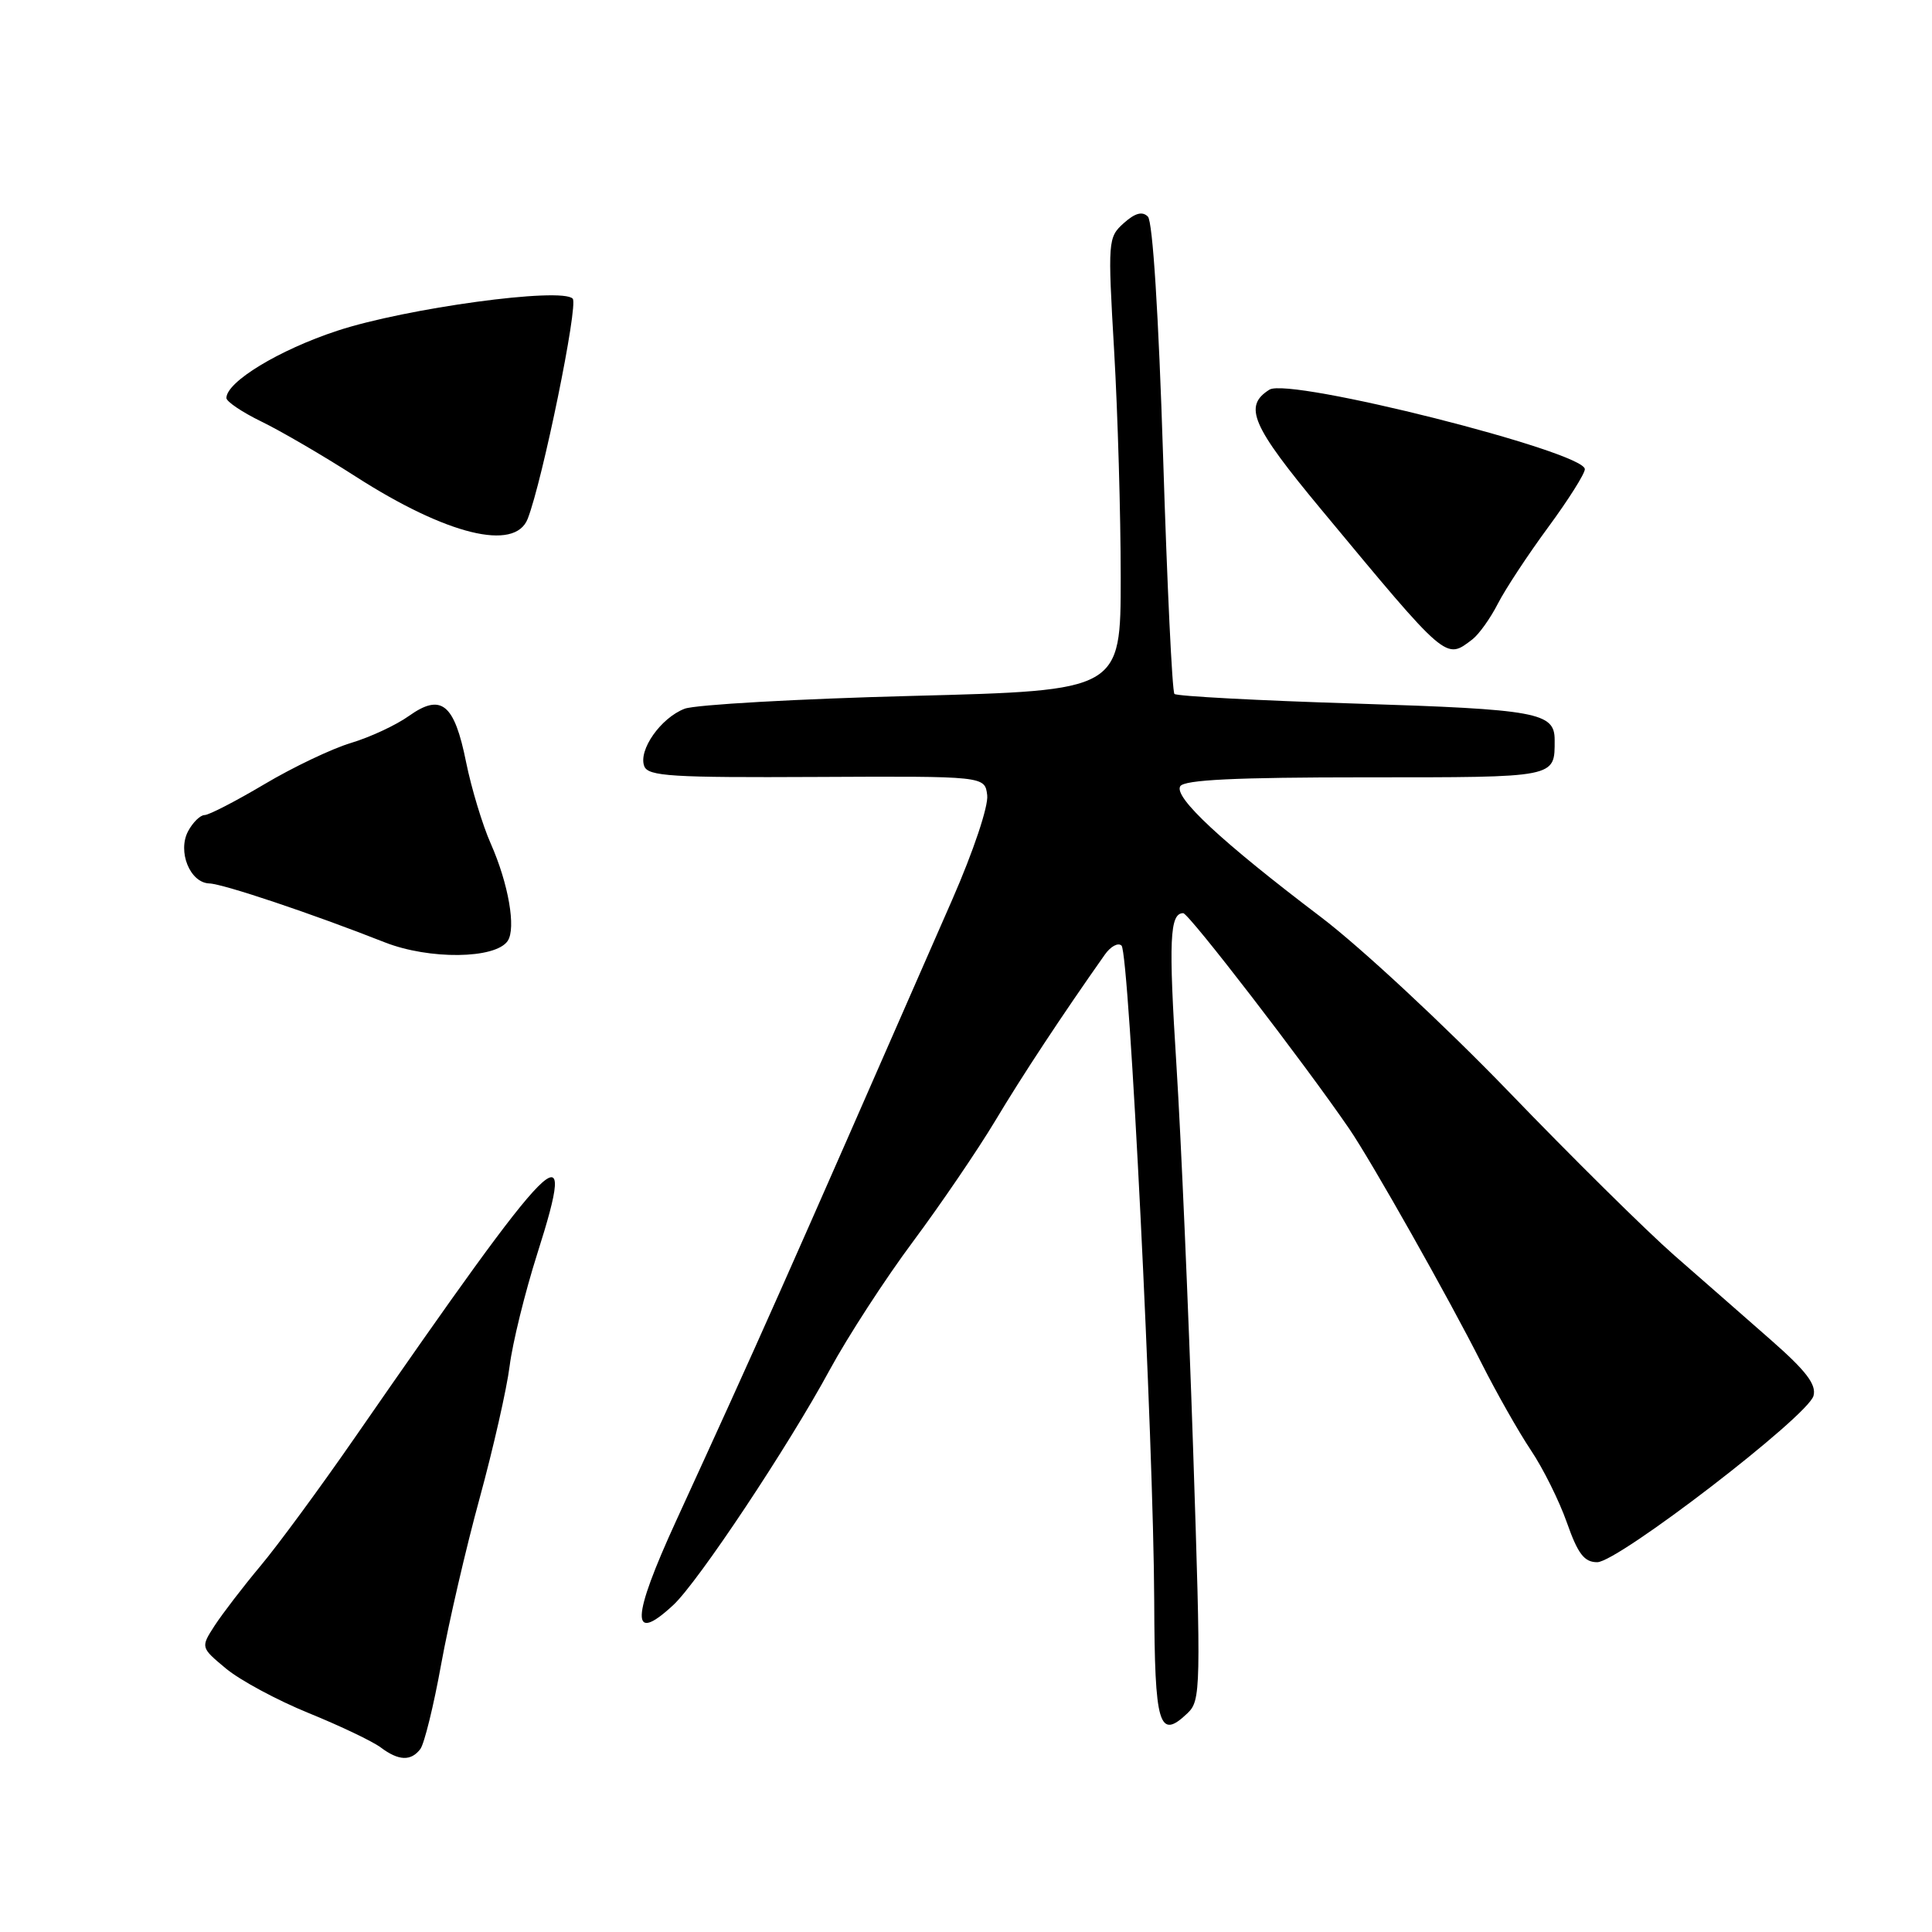 <?xml version="1.0" encoding="UTF-8" standalone="no"?>
<!DOCTYPE svg PUBLIC "-//W3C//DTD SVG 1.1//EN" "http://www.w3.org/Graphics/SVG/1.1/DTD/svg11.dtd" >
<svg xmlns="http://www.w3.org/2000/svg" xmlns:xlink="http://www.w3.org/1999/xlink" version="1.1" viewBox="0 0 256 256">
 <g >
 <path fill="currentColor"
d=" M 55.70 231.75 C 56.22 231.06 57.47 226.00 58.46 220.50 C 59.46 215.00 61.75 205.10 63.56 198.50 C 65.36 191.90 67.15 184.03 67.53 181.00 C 67.91 177.97 69.55 171.29 71.19 166.13 C 76.69 148.85 73.95 151.60 47.01 190.50 C 42.44 197.10 36.82 204.75 34.51 207.50 C 32.21 210.25 29.49 213.80 28.45 215.39 C 26.58 218.29 26.58 218.29 29.94 221.09 C 31.79 222.63 36.72 225.29 40.90 226.99 C 45.08 228.69 49.37 230.74 50.44 231.54 C 52.82 233.33 54.46 233.39 55.70 231.75 Z  M 158.09 191.87 C 157.48 173.52 156.49 150.74 155.89 141.25 C 154.83 124.57 154.99 121.00 156.78 121.00 C 157.52 121.00 172.79 140.83 178.78 149.57 C 181.73 153.88 192.02 172.11 196.31 180.63 C 198.29 184.55 201.22 189.72 202.83 192.13 C 204.45 194.53 206.60 198.86 207.62 201.75 C 209.08 205.90 209.92 207.00 211.64 207.00 C 214.40 207.00 239.61 187.62 240.30 184.95 C 240.70 183.45 239.32 181.65 234.66 177.56 C 231.27 174.59 225.51 169.53 221.84 166.33 C 218.18 163.12 208.29 153.35 199.87 144.61 C 191.44 135.88 180.26 125.48 175.02 121.51 C 161.87 111.54 155.50 105.62 156.39 104.18 C 156.92 103.33 163.69 103.00 180.95 103.00 C 206.44 103.00 206.00 103.09 206.00 98.04 C 206.00 94.41 203.70 93.99 179.71 93.23 C 166.76 92.83 155.92 92.25 155.62 91.95 C 155.32 91.66 154.65 77.54 154.12 60.58 C 153.52 41.68 152.74 29.34 152.10 28.70 C 151.36 27.96 150.40 28.23 148.90 29.57 C 146.81 31.45 146.78 31.88 147.63 46.50 C 148.11 54.75 148.50 68.25 148.50 76.50 C 148.50 91.50 148.50 91.50 120.92 92.21 C 105.75 92.60 92.17 93.37 90.72 93.91 C 87.56 95.12 84.55 99.40 85.37 101.53 C 85.88 102.86 89.02 103.05 108.23 102.95 C 130.50 102.84 130.50 102.84 130.81 105.37 C 130.99 106.81 128.98 112.80 126.18 119.20 C 102.84 172.49 100.98 176.67 89.60 201.50 C 83.64 214.49 83.52 217.96 89.21 212.68 C 92.49 209.64 104.46 191.64 109.95 181.50 C 112.34 177.10 117.30 169.45 120.99 164.50 C 124.67 159.55 129.57 152.35 131.88 148.50 C 135.45 142.53 140.72 134.54 146.39 126.50 C 147.16 125.40 148.16 124.86 148.61 125.30 C 149.63 126.30 152.86 191.09 152.94 212.17 C 153.00 228.71 153.57 230.61 157.35 227.01 C 159.12 225.32 159.15 223.83 158.09 191.87 Z  M 67.27 124.68 C 68.40 123.01 67.38 117.10 65.03 111.79 C 63.93 109.31 62.46 104.44 61.76 100.99 C 60.20 93.22 58.47 91.82 54.18 94.87 C 52.49 96.08 49.03 97.69 46.49 98.45 C 43.96 99.21 38.80 101.67 35.02 103.92 C 31.24 106.16 27.68 108.00 27.11 108.00 C 26.54 108.00 25.56 108.96 24.93 110.13 C 23.49 112.82 25.17 116.97 27.73 117.06 C 29.56 117.11 41.36 121.07 51.00 124.87 C 56.88 127.18 65.64 127.08 67.27 124.68 Z  M 195.10 84.72 C 195.97 84.05 197.49 81.92 198.47 80.00 C 199.45 78.08 202.45 73.52 205.13 69.88 C 207.81 66.24 210.00 62.77 210.00 62.17 C 210.00 59.85 170.86 49.97 168.21 51.63 C 164.72 53.82 165.83 56.38 175.06 67.50 C 191.85 87.72 191.52 87.45 195.10 84.72 Z  M 69.92 68.75 C 71.89 63.70 76.65 40.43 75.89 39.58 C 74.48 38.01 53.77 40.83 44.68 43.83 C 36.96 46.37 30.00 50.60 30.00 52.74 C 30.00 53.21 32.09 54.62 34.64 55.86 C 37.20 57.10 42.84 60.39 47.17 63.17 C 59.19 70.88 68.22 73.10 69.92 68.75 Z "/>
</g>
</svg>